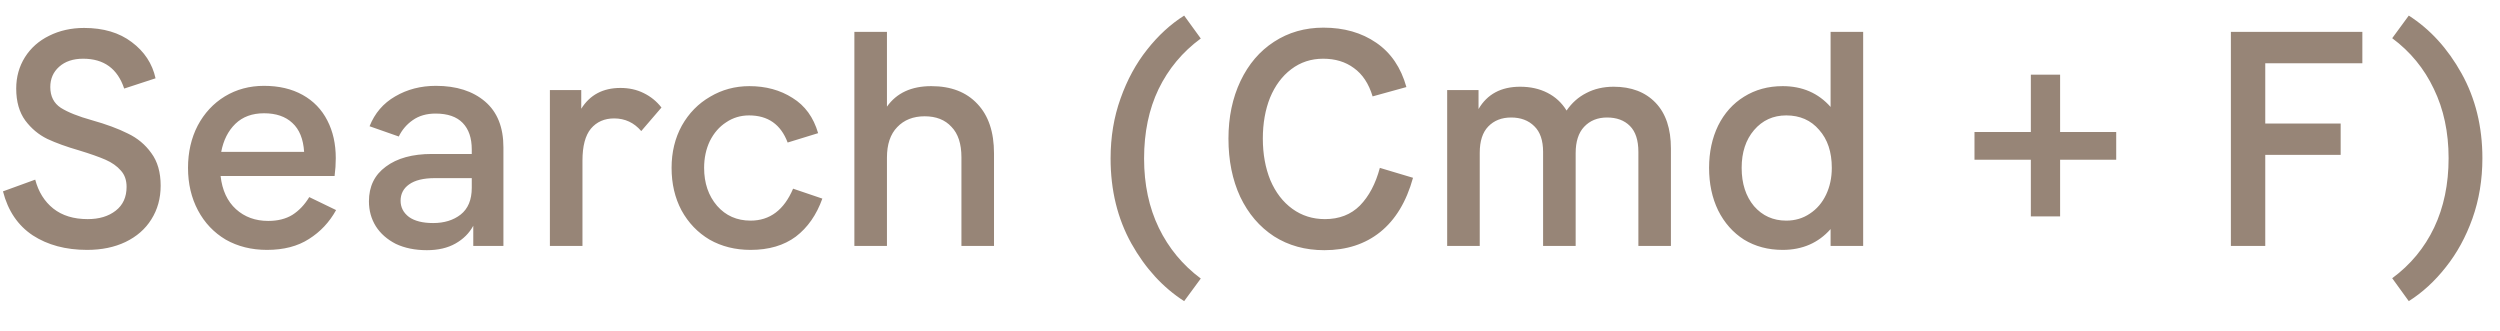 <svg width="68" height="9" viewBox="0 0 68 9" fill="none" xmlns="http://www.w3.org/2000/svg">
<path id="BrowserBarOverlayHintTextColor" d="M2.369 6.797C1.789 6.797 1.297 6.665 0.893 6.403C0.488 6.135 0.217 5.736 0.081 5.205L0.958 4.886C1.046 5.219 1.21 5.482 1.45 5.673C1.691 5.864 2.003 5.96 2.385 5.96C2.697 5.96 2.951 5.884 3.148 5.73C3.345 5.577 3.443 5.361 3.443 5.082C3.443 4.902 3.392 4.754 3.288 4.64C3.184 4.519 3.044 4.421 2.869 4.344C2.694 4.268 2.454 4.183 2.148 4.09C1.809 3.992 1.521 3.888 1.286 3.778C1.051 3.663 0.852 3.497 0.688 3.278C0.524 3.054 0.441 2.764 0.441 2.409C0.441 2.091 0.521 1.807 0.679 1.555C0.838 1.304 1.057 1.11 1.336 0.973C1.62 0.831 1.937 0.76 2.287 0.76C2.812 0.76 3.244 0.888 3.583 1.145C3.927 1.402 4.143 1.73 4.231 2.13L3.378 2.409C3.197 1.867 2.826 1.597 2.262 1.597C1.989 1.597 1.77 1.67 1.606 1.818C1.448 1.96 1.368 2.143 1.368 2.368C1.368 2.619 1.464 2.808 1.655 2.933C1.847 3.054 2.128 3.166 2.5 3.27C2.888 3.379 3.214 3.499 3.476 3.631C3.739 3.756 3.952 3.934 4.116 4.164C4.286 4.393 4.37 4.689 4.37 5.05C4.37 5.394 4.286 5.7 4.116 5.968C3.952 6.231 3.717 6.436 3.411 6.583C3.11 6.726 2.763 6.797 2.369 6.797ZM9.142 5.714C8.961 6.042 8.715 6.305 8.403 6.501C8.097 6.698 7.717 6.797 7.263 6.797C6.842 6.797 6.468 6.704 6.14 6.518C5.817 6.326 5.565 6.061 5.385 5.722C5.205 5.383 5.114 4.998 5.114 4.566C5.114 4.139 5.202 3.756 5.377 3.417C5.557 3.078 5.803 2.813 6.115 2.622C6.432 2.43 6.788 2.335 7.181 2.335C7.586 2.335 7.936 2.417 8.231 2.581C8.526 2.745 8.751 2.977 8.904 3.278C9.057 3.573 9.133 3.915 9.133 4.303C9.133 4.462 9.122 4.623 9.101 4.787H6C6.044 5.175 6.183 5.476 6.418 5.689C6.654 5.903 6.946 6.009 7.296 6.009C7.553 6.009 7.772 5.955 7.952 5.845C8.133 5.73 8.286 5.569 8.412 5.361L9.142 5.714ZM7.181 3.081C6.859 3.081 6.599 3.177 6.402 3.368C6.205 3.56 6.077 3.814 6.017 4.131H8.272C8.25 3.781 8.144 3.519 7.952 3.344C7.766 3.169 7.509 3.081 7.181 3.081ZM11.856 2.335C12.414 2.335 12.859 2.477 13.193 2.761C13.527 3.046 13.693 3.461 13.693 4.008V6.69H12.873V6.141C12.764 6.343 12.602 6.504 12.389 6.624C12.176 6.745 11.916 6.805 11.61 6.805C11.287 6.805 11.006 6.747 10.765 6.633C10.53 6.512 10.35 6.354 10.224 6.157C10.098 5.955 10.035 5.728 10.035 5.476C10.035 5.072 10.188 4.757 10.494 4.533C10.801 4.303 11.219 4.188 11.749 4.188H12.832V4.065C12.832 3.754 12.75 3.513 12.586 3.344C12.422 3.174 12.176 3.089 11.848 3.089C11.602 3.089 11.394 3.149 11.224 3.27C11.06 3.385 10.935 3.532 10.847 3.713L10.052 3.434C10.194 3.078 10.426 2.808 10.749 2.622C11.077 2.43 11.446 2.335 11.856 2.335ZM11.782 6.067C12.083 6.067 12.332 5.99 12.529 5.837C12.731 5.678 12.832 5.435 12.832 5.107V4.845H11.831C11.52 4.845 11.285 4.902 11.126 5.017C10.973 5.126 10.896 5.274 10.896 5.46C10.896 5.64 10.973 5.788 11.126 5.903C11.279 6.012 11.498 6.067 11.782 6.067ZM16.876 2.392C17.111 2.392 17.322 2.439 17.508 2.532C17.699 2.625 17.861 2.756 17.992 2.925L17.442 3.565C17.245 3.335 16.999 3.221 16.704 3.221C16.442 3.221 16.231 3.313 16.073 3.499C15.919 3.685 15.843 3.975 15.843 4.369V6.69H14.957V2.45H15.81V2.958C16.045 2.581 16.401 2.392 16.876 2.392ZM20.416 6.797C20 6.797 19.628 6.704 19.3 6.518C18.977 6.326 18.723 6.061 18.537 5.722C18.357 5.383 18.267 4.998 18.267 4.566C18.267 4.139 18.36 3.756 18.546 3.417C18.737 3.078 18.994 2.816 19.317 2.63C19.639 2.439 19.995 2.343 20.383 2.343C20.831 2.343 21.222 2.45 21.556 2.663C21.895 2.871 22.127 3.19 22.253 3.622L21.424 3.877C21.239 3.385 20.889 3.139 20.375 3.139C20.145 3.139 19.937 3.201 19.751 3.327C19.565 3.447 19.418 3.617 19.308 3.836C19.204 4.054 19.152 4.298 19.152 4.566C19.152 4.981 19.27 5.326 19.505 5.599C19.74 5.867 20.044 6.001 20.416 6.001C20.941 6.001 21.326 5.711 21.572 5.132L22.368 5.402C22.209 5.845 21.969 6.19 21.646 6.436C21.323 6.676 20.913 6.797 20.416 6.797ZM25.331 2.343C25.867 2.343 26.285 2.504 26.586 2.827C26.887 3.144 27.037 3.592 27.037 4.172V6.69H26.151V4.279C26.151 3.912 26.061 3.636 25.88 3.45C25.706 3.259 25.462 3.163 25.151 3.163C24.839 3.163 24.59 3.262 24.404 3.458C24.218 3.65 24.125 3.926 24.125 4.287V6.69H23.239V0.867H24.125V2.901C24.388 2.529 24.79 2.343 25.331 2.343ZM32.209 8.191C31.63 7.819 31.151 7.297 30.774 6.624C30.397 5.946 30.208 5.175 30.208 4.311C30.208 3.726 30.298 3.182 30.479 2.679C30.659 2.171 30.9 1.728 31.201 1.35C31.501 0.968 31.838 0.659 32.209 0.424L32.661 1.047C32.163 1.413 31.78 1.873 31.512 2.425C31.25 2.972 31.119 3.601 31.119 4.311C31.119 5.017 31.253 5.646 31.52 6.198C31.788 6.75 32.169 7.21 32.661 7.576L32.209 8.191ZM36.023 6.805C35.503 6.805 35.047 6.679 34.653 6.428C34.259 6.171 33.953 5.812 33.734 5.353C33.521 4.894 33.414 4.366 33.414 3.77C33.414 3.185 33.524 2.663 33.742 2.203C33.961 1.744 34.264 1.389 34.653 1.137C35.047 0.88 35.495 0.752 35.998 0.752C36.556 0.752 37.034 0.888 37.433 1.162C37.833 1.435 38.106 1.837 38.254 2.368L37.335 2.622C37.231 2.277 37.062 2.02 36.826 1.851C36.597 1.681 36.318 1.597 35.99 1.597C35.662 1.597 35.372 1.692 35.12 1.884C34.874 2.07 34.683 2.326 34.546 2.655C34.415 2.983 34.349 3.355 34.349 3.77C34.349 4.191 34.418 4.568 34.554 4.902C34.697 5.236 34.896 5.495 35.153 5.681C35.41 5.867 35.705 5.96 36.039 5.96C36.427 5.96 36.744 5.837 36.99 5.591C37.236 5.339 37.417 4.998 37.532 4.566L38.434 4.836C38.254 5.487 37.956 5.979 37.54 6.313C37.13 6.641 36.624 6.805 36.023 6.805ZM43.891 2.359C44.372 2.359 44.752 2.504 45.031 2.794C45.31 3.084 45.449 3.499 45.449 4.041V6.69H44.564V4.131C44.564 3.814 44.487 3.579 44.334 3.426C44.181 3.272 43.973 3.196 43.711 3.196C43.453 3.196 43.246 3.281 43.087 3.45C42.934 3.614 42.858 3.852 42.858 4.164V6.69H41.972V4.131C41.972 3.819 41.892 3.587 41.734 3.434C41.575 3.275 41.365 3.196 41.102 3.196C40.845 3.196 40.637 3.278 40.479 3.442C40.326 3.601 40.249 3.838 40.249 4.156V6.69H39.363V2.45H40.216V2.966C40.452 2.562 40.829 2.359 41.348 2.359C41.627 2.359 41.873 2.414 42.087 2.523C42.305 2.633 42.48 2.794 42.611 3.007C42.754 2.799 42.931 2.641 43.145 2.532C43.363 2.417 43.612 2.359 43.891 2.359ZM50.678 0.867V6.69H49.792V6.231C49.459 6.608 49.024 6.797 48.488 6.797C48.094 6.797 47.744 6.704 47.438 6.518C47.137 6.326 46.902 6.061 46.733 5.722C46.569 5.383 46.487 4.998 46.487 4.566C46.487 4.139 46.569 3.756 46.733 3.417C46.902 3.078 47.137 2.816 47.438 2.63C47.744 2.439 48.094 2.343 48.488 2.343C49.024 2.343 49.459 2.532 49.792 2.909V0.867H50.678ZM48.586 6.001C48.827 6.001 49.04 5.938 49.226 5.812C49.418 5.687 49.565 5.514 49.669 5.296C49.773 5.077 49.825 4.834 49.825 4.566C49.825 4.134 49.71 3.789 49.48 3.532C49.256 3.27 48.958 3.139 48.586 3.139C48.231 3.139 47.938 3.272 47.709 3.54C47.485 3.803 47.373 4.145 47.373 4.566C47.373 4.992 47.485 5.339 47.709 5.607C47.938 5.87 48.231 6.001 48.586 6.001ZM57.561 3.59V4.344H56.035V5.886H55.239V4.344H53.706V3.59H55.239V2.031H56.035V3.59H57.561ZM60.68 0.867H64.256V1.72H61.615V3.36H63.666V4.213H61.615V6.69H60.68V0.867ZM65.519 0.424C66.099 0.795 66.578 1.32 66.955 1.998C67.332 2.676 67.521 3.445 67.521 4.303C67.521 4.888 67.431 5.435 67.25 5.944C67.07 6.447 66.829 6.887 66.528 7.264C66.228 7.647 65.891 7.956 65.519 8.191L65.068 7.568C65.566 7.201 65.946 6.742 66.209 6.19C66.471 5.637 66.602 5.009 66.602 4.303C66.602 3.598 66.468 2.969 66.2 2.417C65.938 1.864 65.561 1.405 65.068 1.039L65.519 0.424Z" fill="#978577"/>
</svg>
